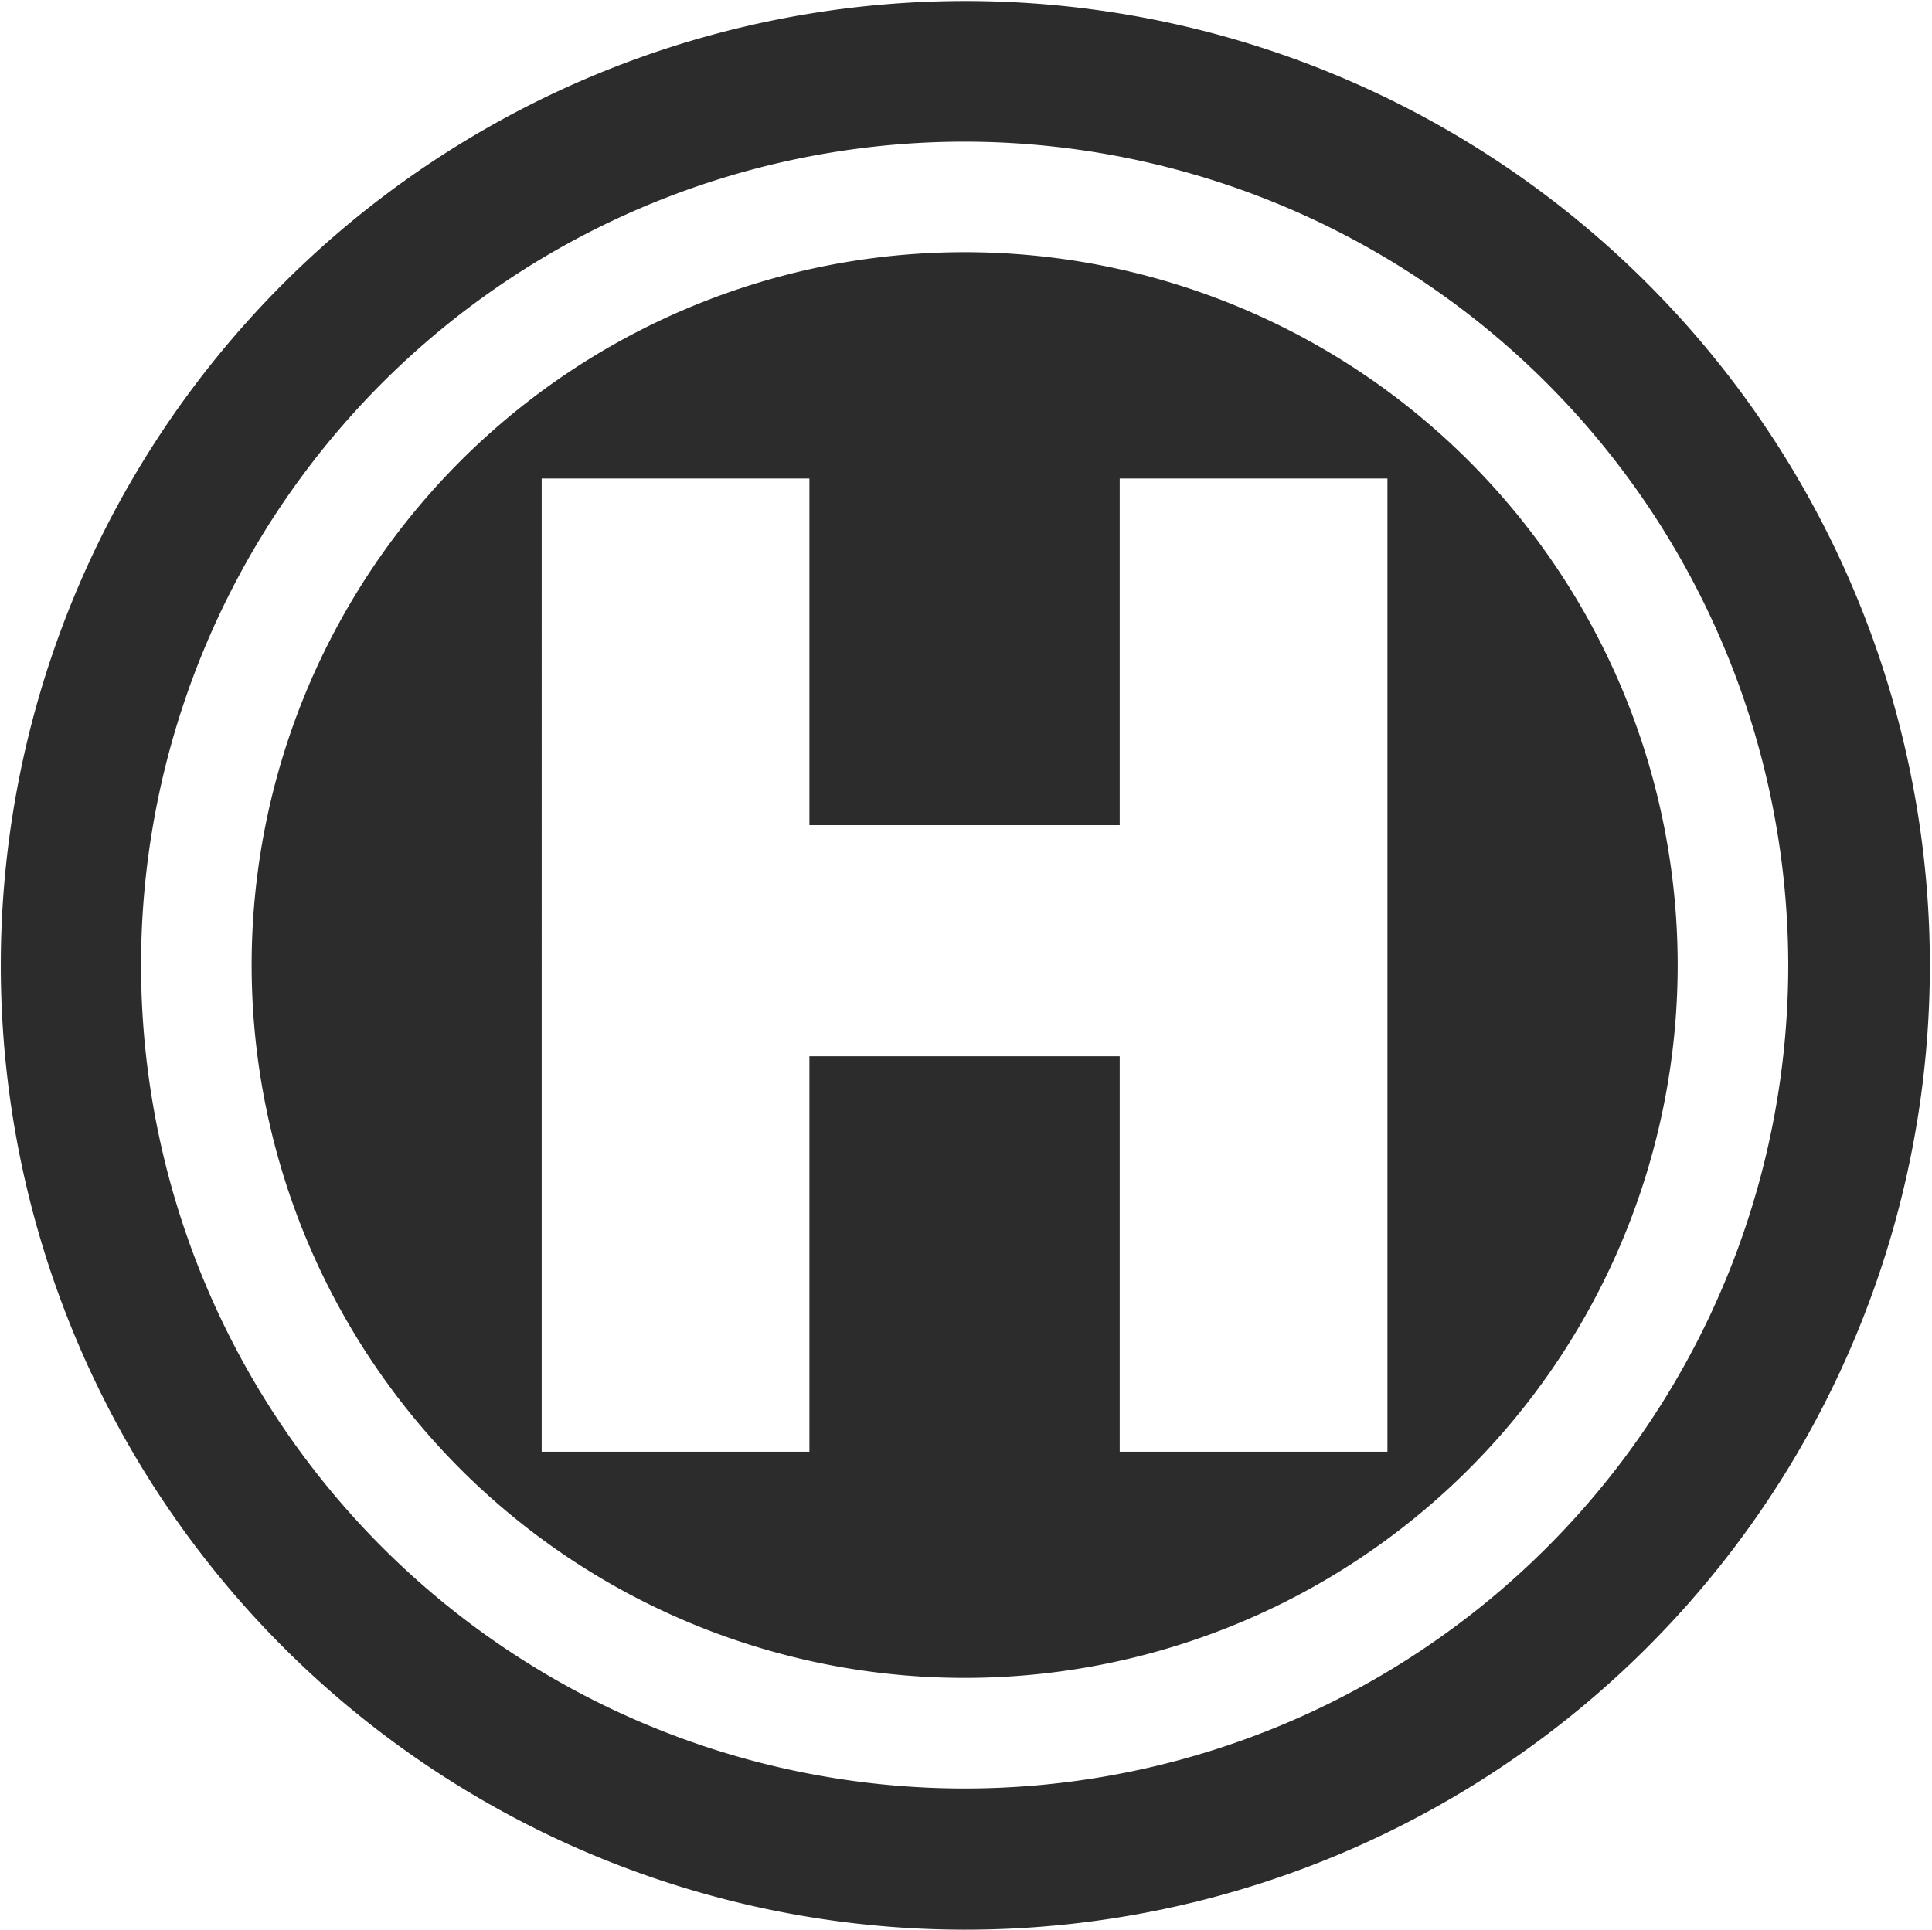 <?xml version="1.0" standalone="no"?><!DOCTYPE svg PUBLIC "-//W3C//DTD SVG 1.1//EN" "http://www.w3.org/Graphics/SVG/1.1/DTD/svg11.dtd"><svg t="1642742816989" class="icon" viewBox="0 0 1025 1024" version="1.1" xmlns="http://www.w3.org/2000/svg" p-id="4560" xmlns:xlink="http://www.w3.org/1999/xlink" width="64.062" height="64"><defs><style type="text/css"></style></defs><path d="M511.787 1024a511.723 511.723 0 1 1 199.253-40.235A512 512 0 0 1 511.787 1024z m0-948.821a436.949 436.949 0 1 0 436.949 436.949A437.461 437.461 0 0 0 511.787 75.179z" fill="#2c2c2c" p-id="4561"></path><path d="M511.723 133.824a378.283 378.283 0 1 0 378.347 378.24 378.283 378.283 0 0 0-378.347-378.24z m224.363 636.544h-142.037v-209.835h-164.629v209.835h-142.037V253.931h142.037v183.957h164.629v-183.957h142.037z" fill="#2c2c2c" p-id="4562"></path></svg>
